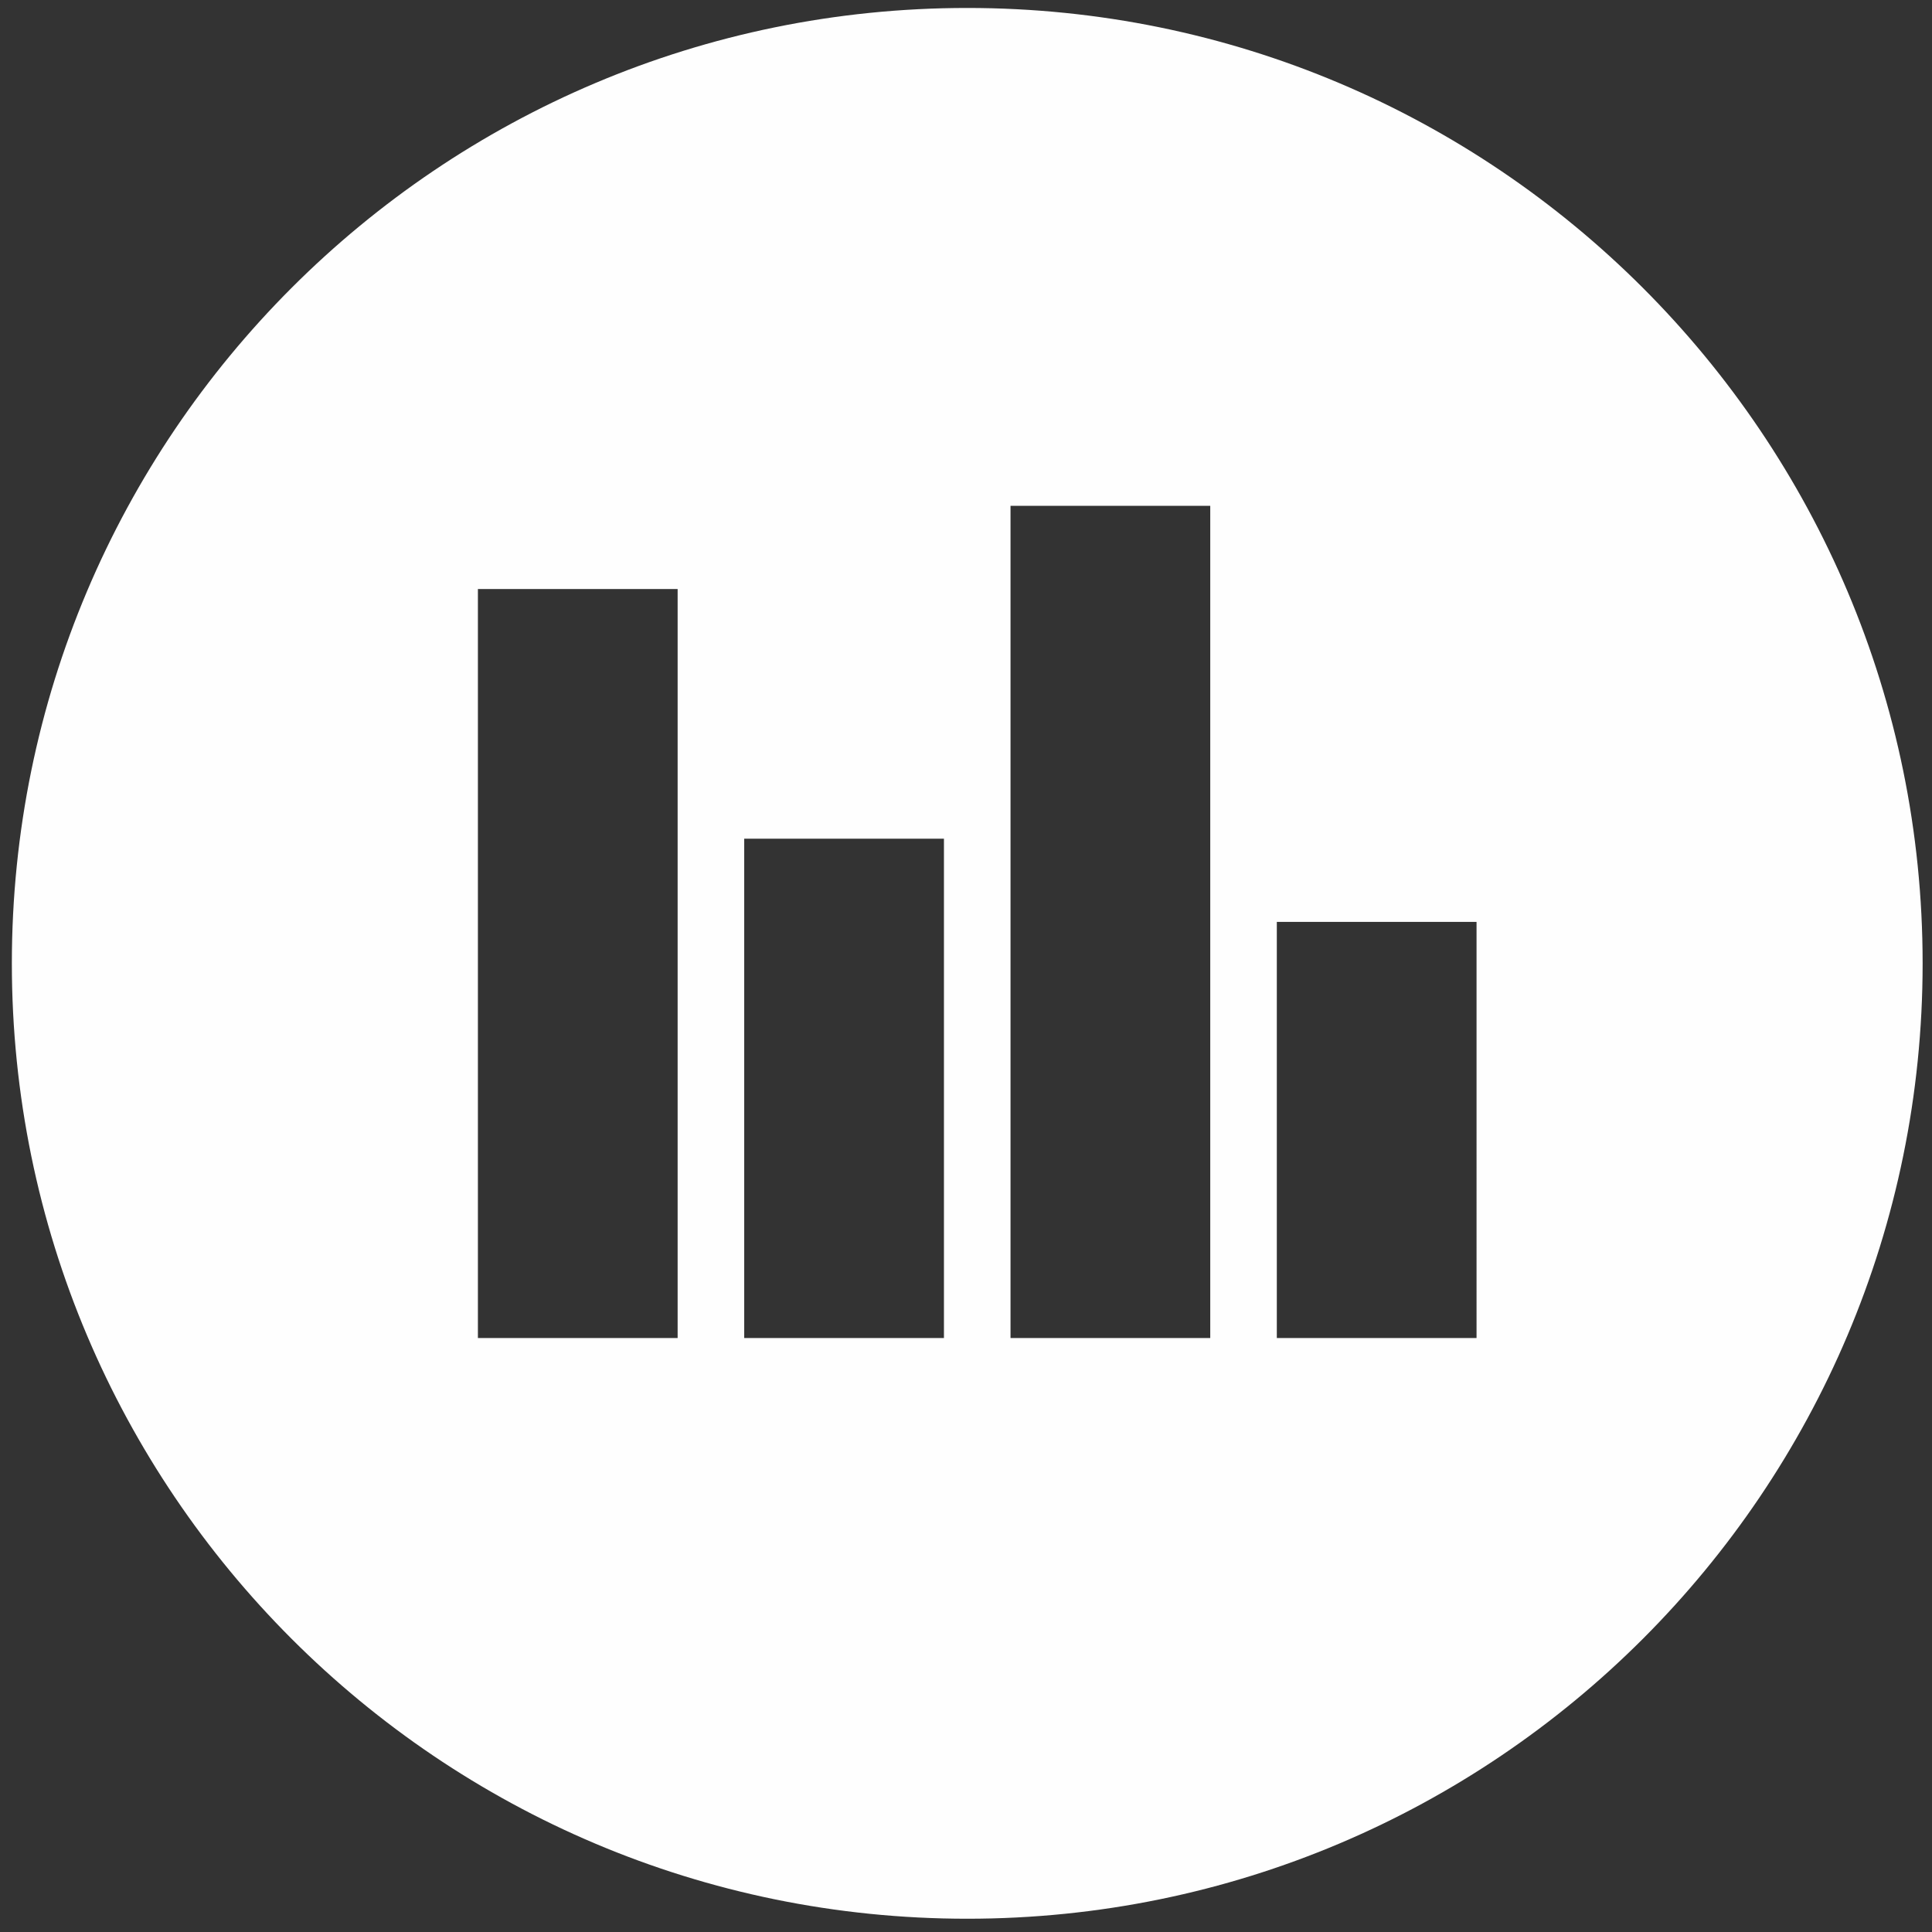 <svg xmlns="http://www.w3.org/2000/svg" width="182" height="182" viewBox="0 0 182 182">
    <rect x="0" y="0" width="182" height="182" fill="#333333" stroke="none"/>
    <path fill="#FEFEFE" fill-rule="evenodd" d="M91.117.75c49.706 0 90 40.295 90 90s-40.294 90-90 90c-49.705 0-90-40.295-90-90s40.295-90 90-90zm47.98 86.097H120.28v39.198h18.815V86.847zm-25.088-39.199H95.194v78.397h18.815V47.648zM88.922 79.007H70.107v47.038h18.815V79.007zm-25.087-23.52H45.02v70.558h18.815V55.488z"/>
</svg>
